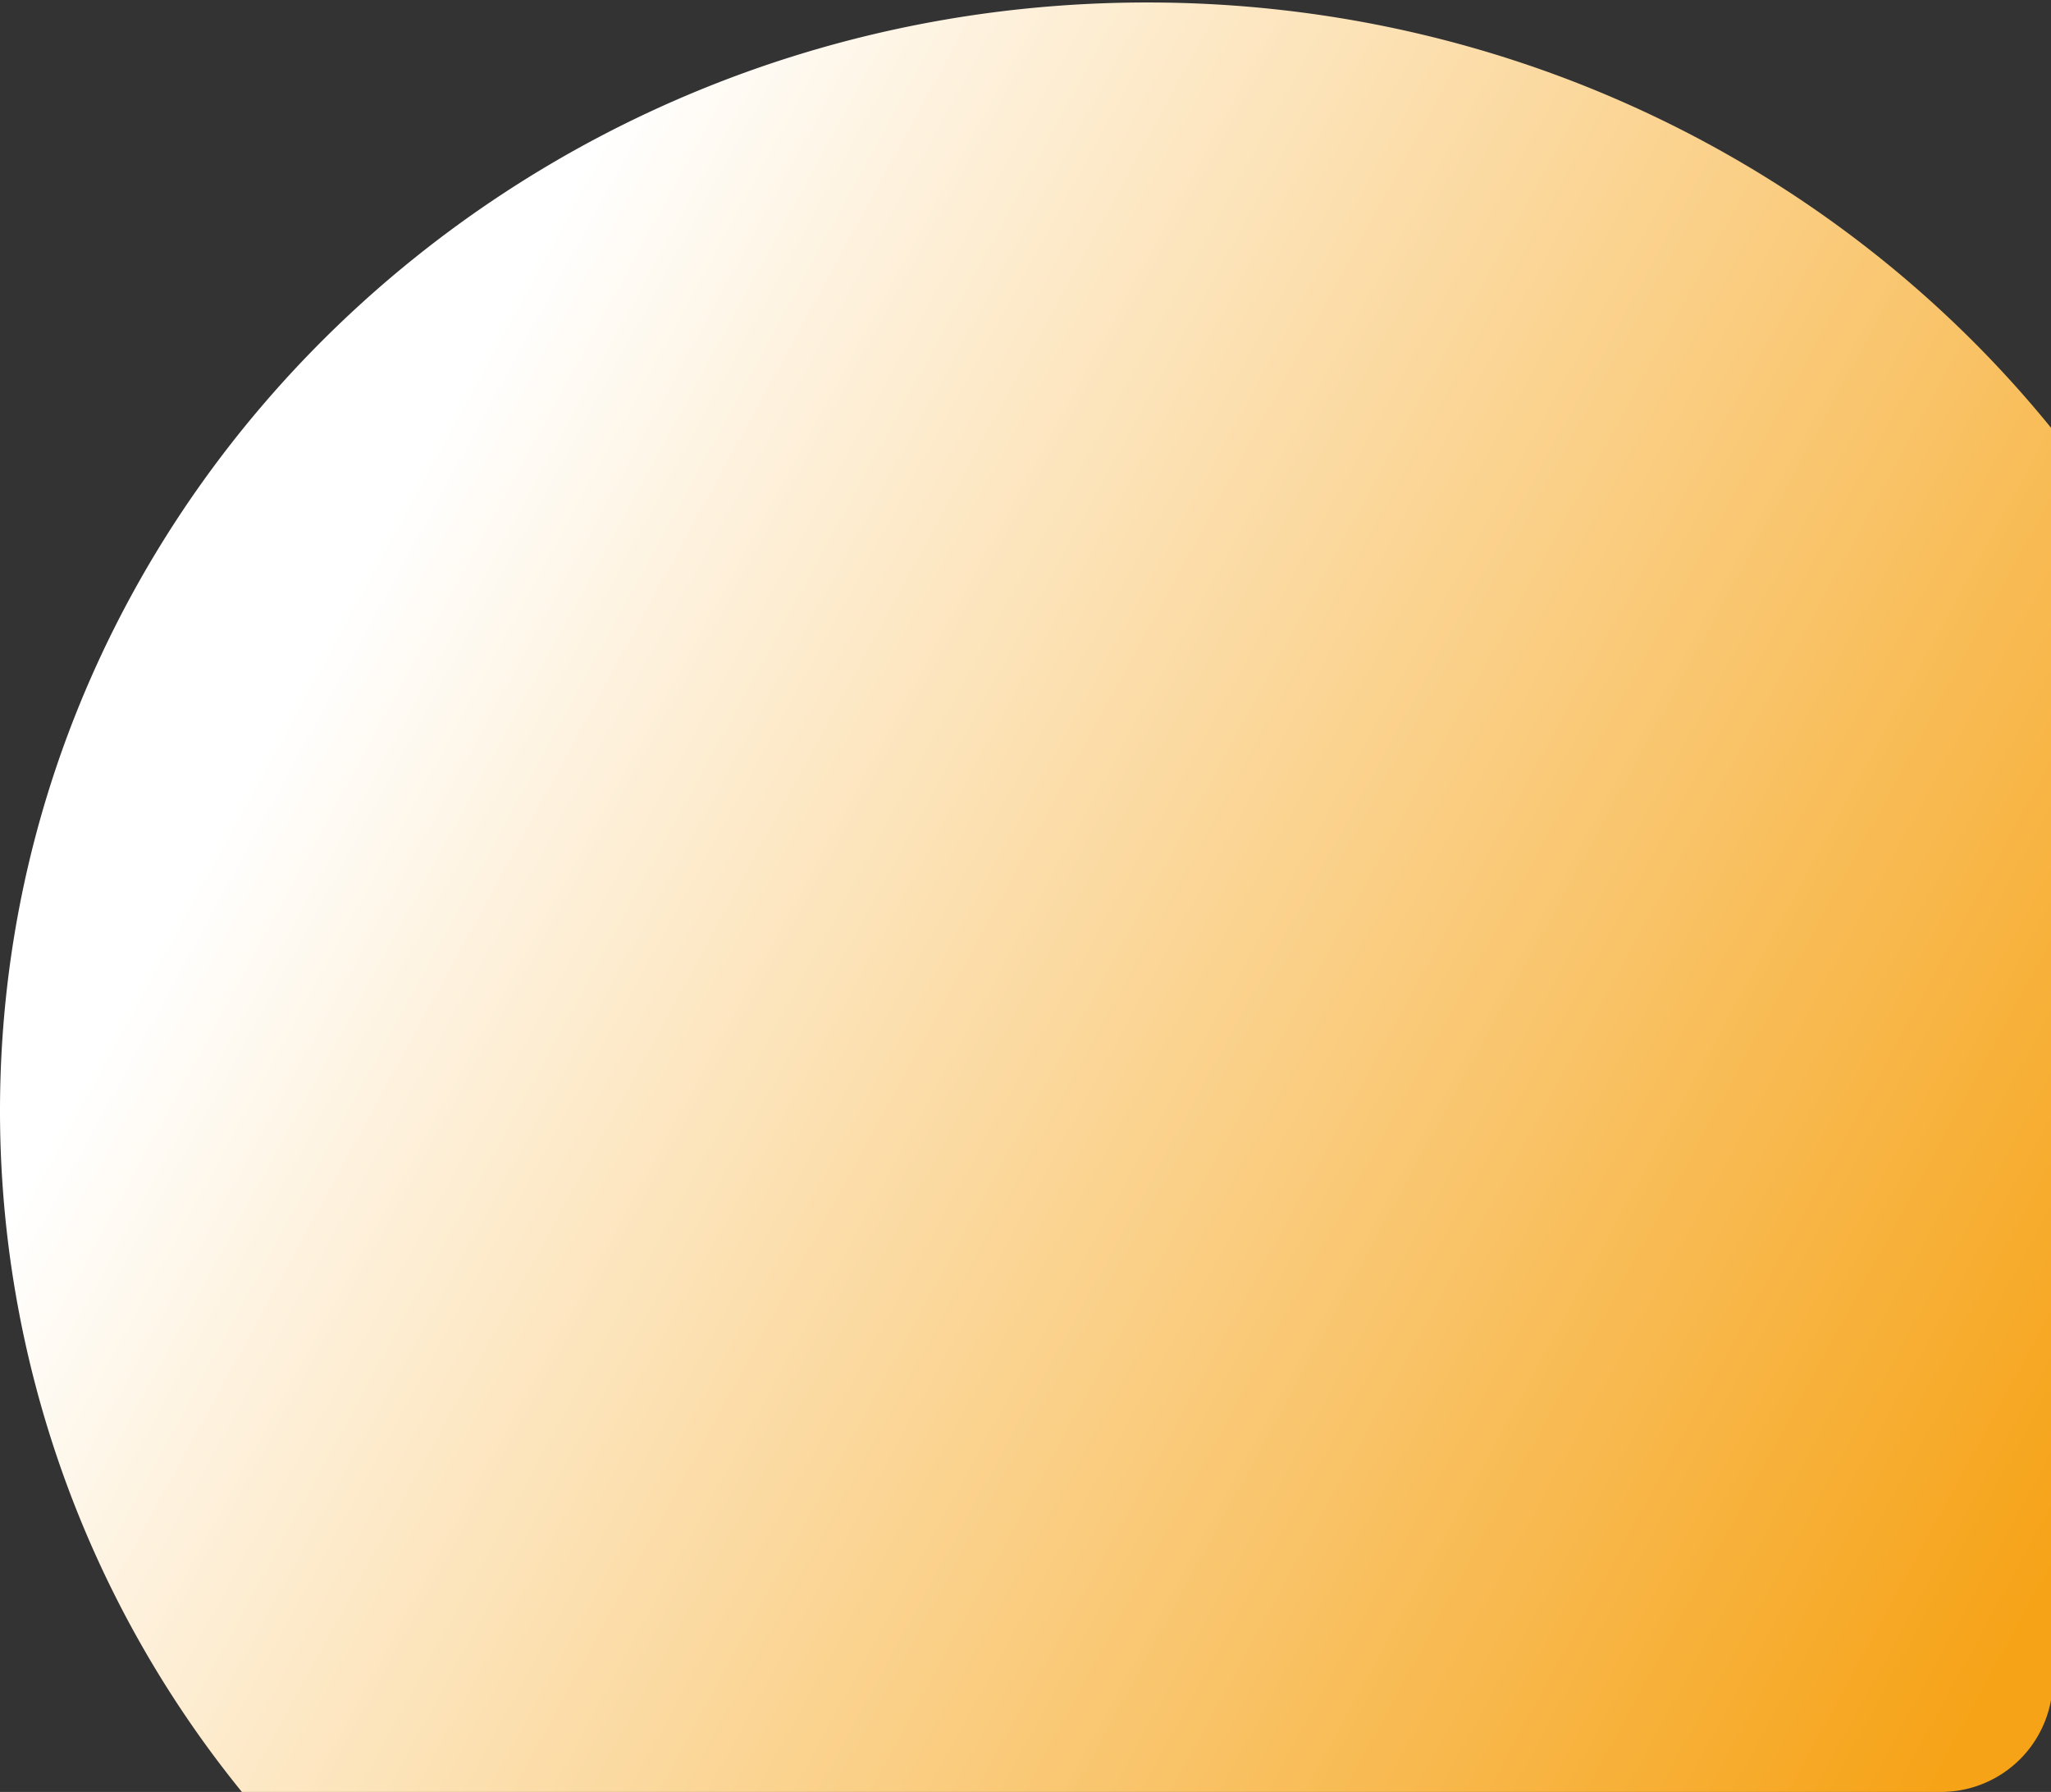 <svg id="Слой_1" data-name="Слой 1" xmlns="http://www.w3.org/2000/svg" xmlns:xlink="http://www.w3.org/1999/xlink" viewBox="0 0 331.71 289.77"><rect x="0" y="0" width="331.71" height="289.77" fill="#333333" stroke="none"/><defs><style>.cls-1{fill:url(#Безымянный_градиент);}</style><linearGradient id="Безымянный_градиент" x1="54.41" y1="100.04" x2="333.69" y2="252.74" gradientUnits="userSpaceOnUse"><stop offset="0" stop-color="#fff"/><stop offset="1" stop-color="#f6a317"/></linearGradient></defs><path class="cls-1" d="M332,69.53V271.69a18.07,18.07,0,0,1-18.08,18.08H39.12A174.71,174.71,0,0,1,0,179.66C0,80.66,83.07.4,185.54.4,245,.4,298,27.46,332,69.53Z"/></svg>